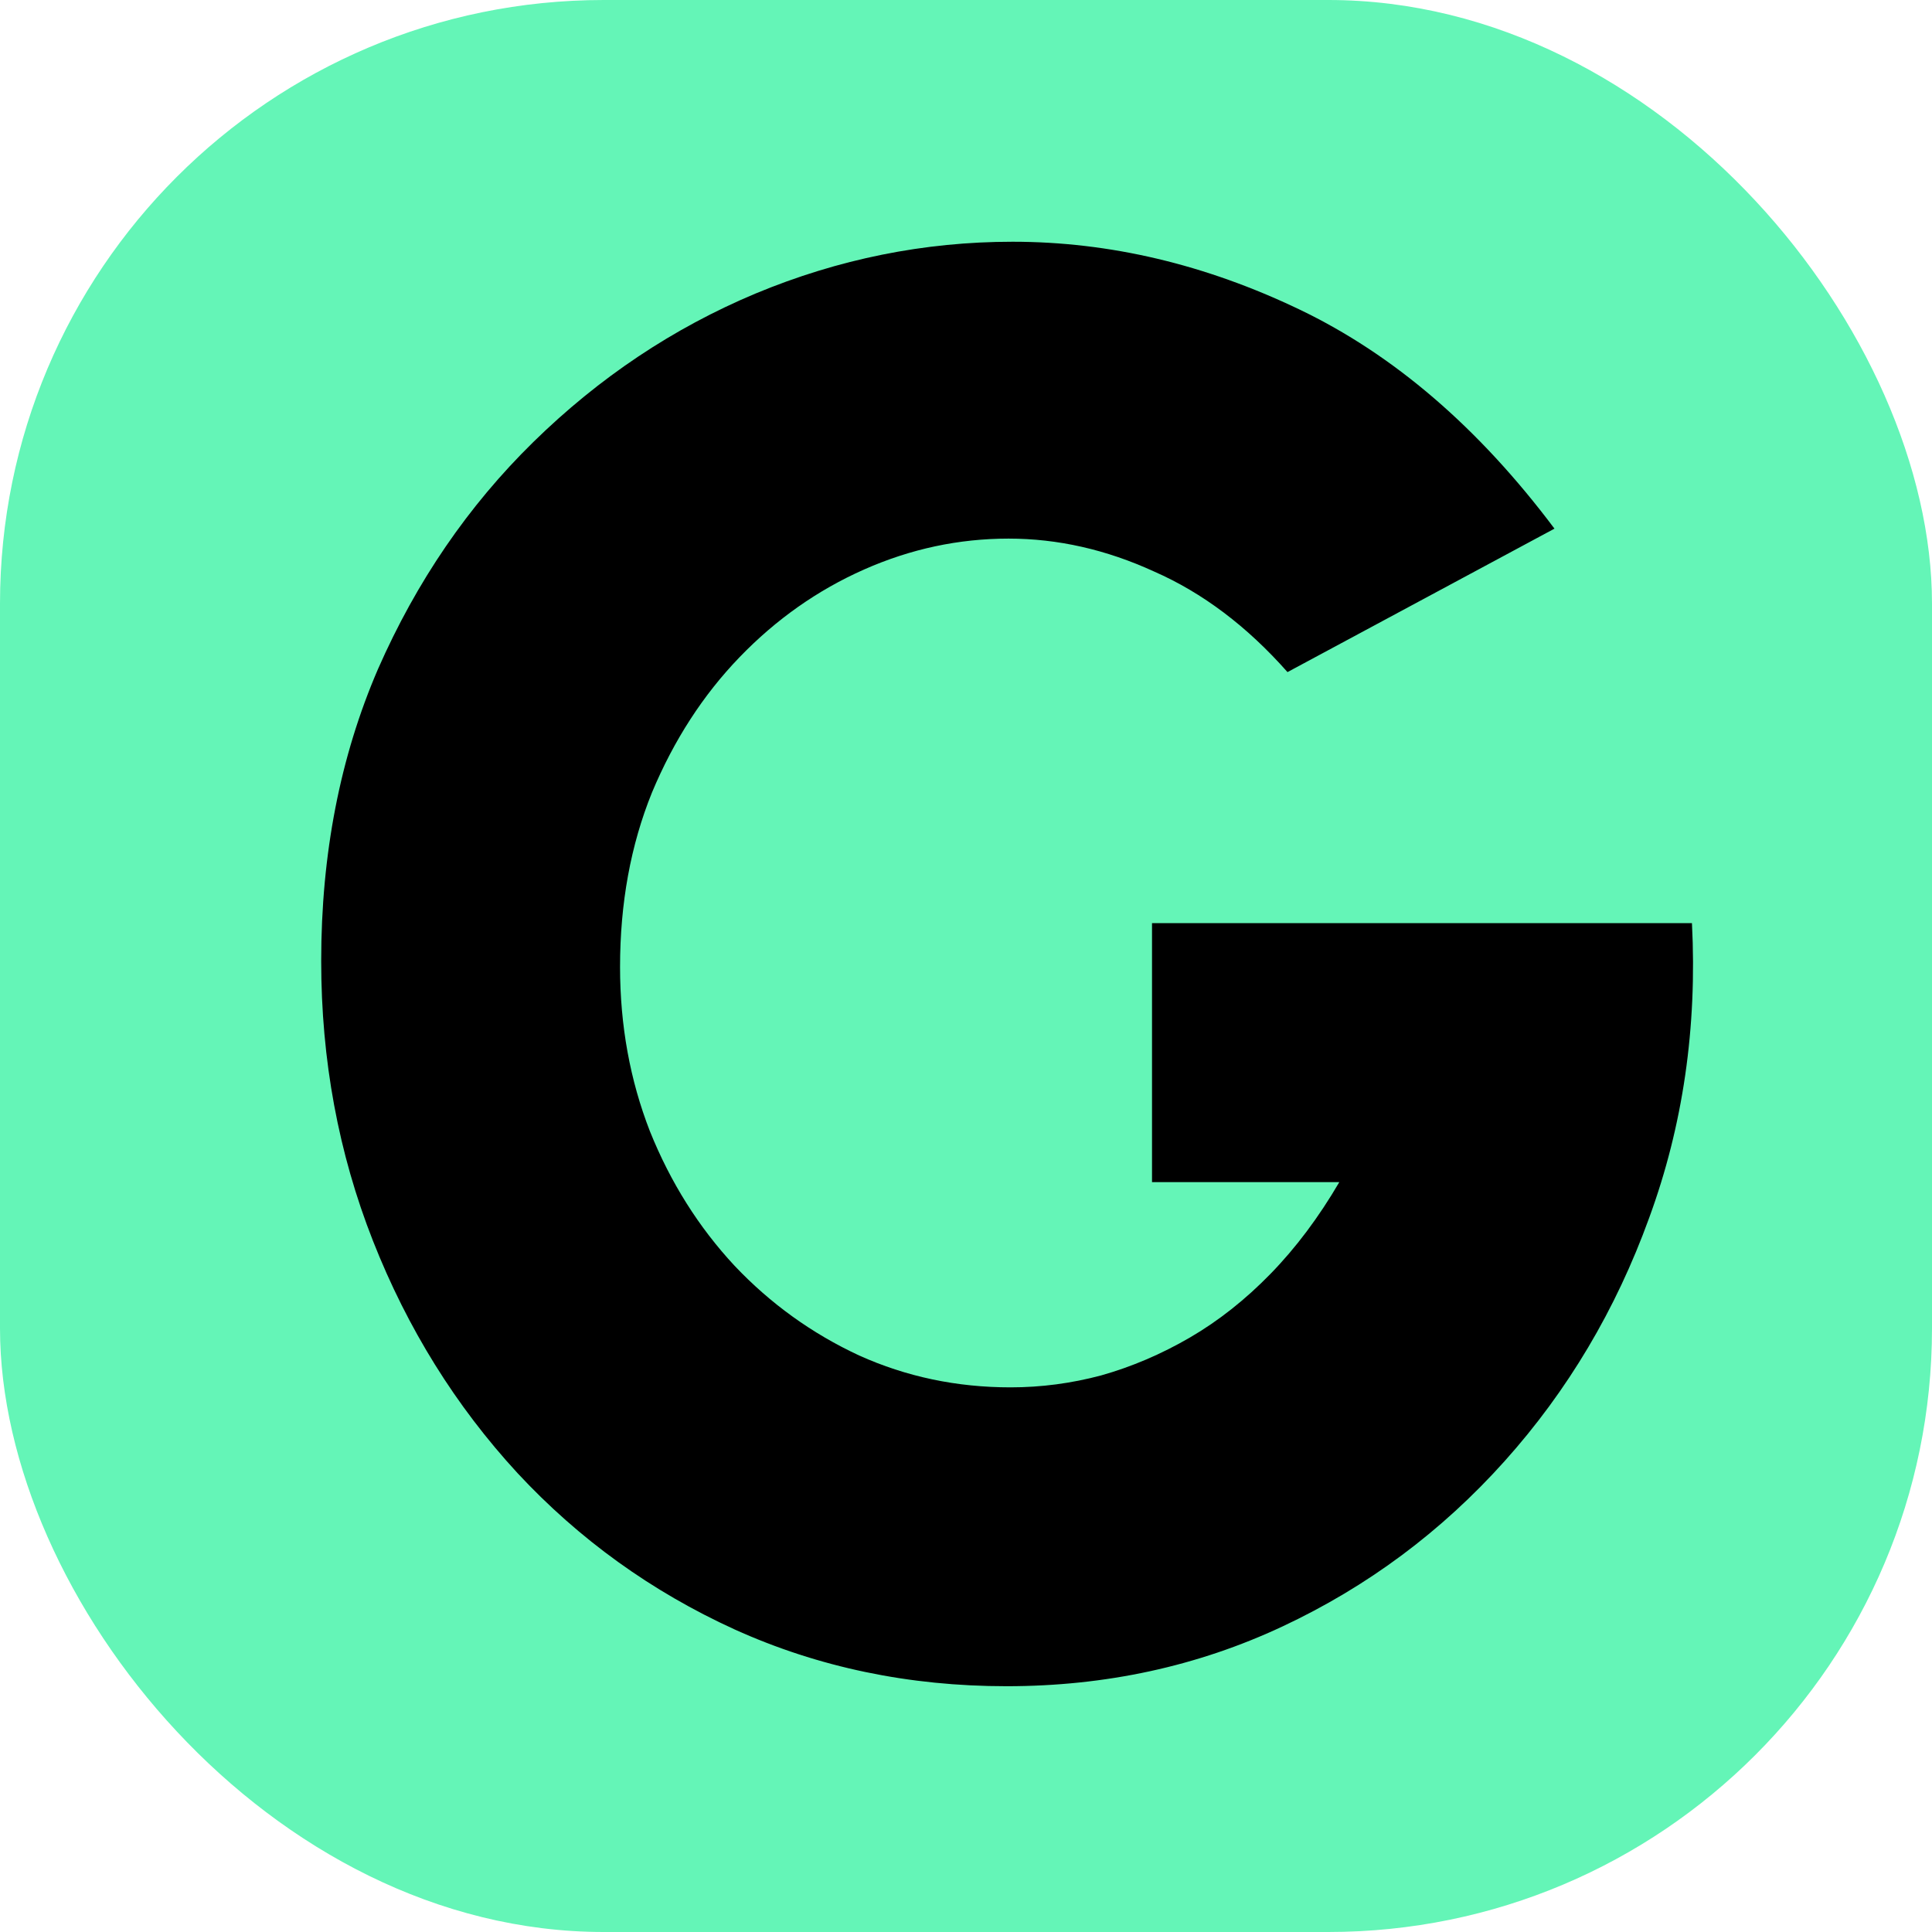 <svg width="128" height="128" viewBox="0 0 128 128" fill="none" xmlns="http://www.w3.org/2000/svg">
<rect width="128" height="128" rx="40" fill="#64F5B7"/>
<path d="M66.688 111.716C60.22 111.716 54.214 110.462 48.67 107.954C43.17 105.446 38.374 101.992 34.282 97.592C30.19 93.148 27 88.022 24.712 82.214C22.424 76.406 21.28 70.224 21.28 63.668C21.28 56.584 22.534 50.138 25.042 44.33C27.594 38.522 31.026 33.506 35.338 29.282C39.694 25.014 44.6 21.736 50.056 19.448C55.556 17.16 61.232 16.016 67.084 16.016C73.508 16.016 79.844 17.512 86.092 20.504C92.34 23.496 97.972 28.336 102.988 35.024L85.3 44.528C82.616 41.492 79.668 39.27 76.456 37.862C73.288 36.41 70.076 35.684 66.82 35.684C63.52 35.684 60.33 36.366 57.25 37.73C54.17 39.094 51.42 41.03 49 43.538C46.58 46.046 44.644 49.038 43.192 52.514C41.784 55.99 41.08 59.84 41.08 64.064C41.08 67.936 41.74 71.566 43.06 74.954C44.424 78.342 46.294 81.312 48.67 83.864C51.046 86.372 53.796 88.352 56.92 89.804C60.044 91.212 63.388 91.916 66.952 91.916C68.976 91.916 70.978 91.652 72.958 91.124C74.982 90.552 76.94 89.716 78.832 88.616C80.724 87.516 82.506 86.108 84.178 84.392C85.85 82.676 87.368 80.652 88.732 78.32H76.324V61.16H112.096C112.448 68.068 111.502 74.58 109.258 80.696C107.058 86.768 103.868 92.136 99.688 96.8C95.508 101.464 90.602 105.116 84.97 107.756C79.338 110.396 73.244 111.716 66.688 111.716Z" fill="black"/>
</svg>
